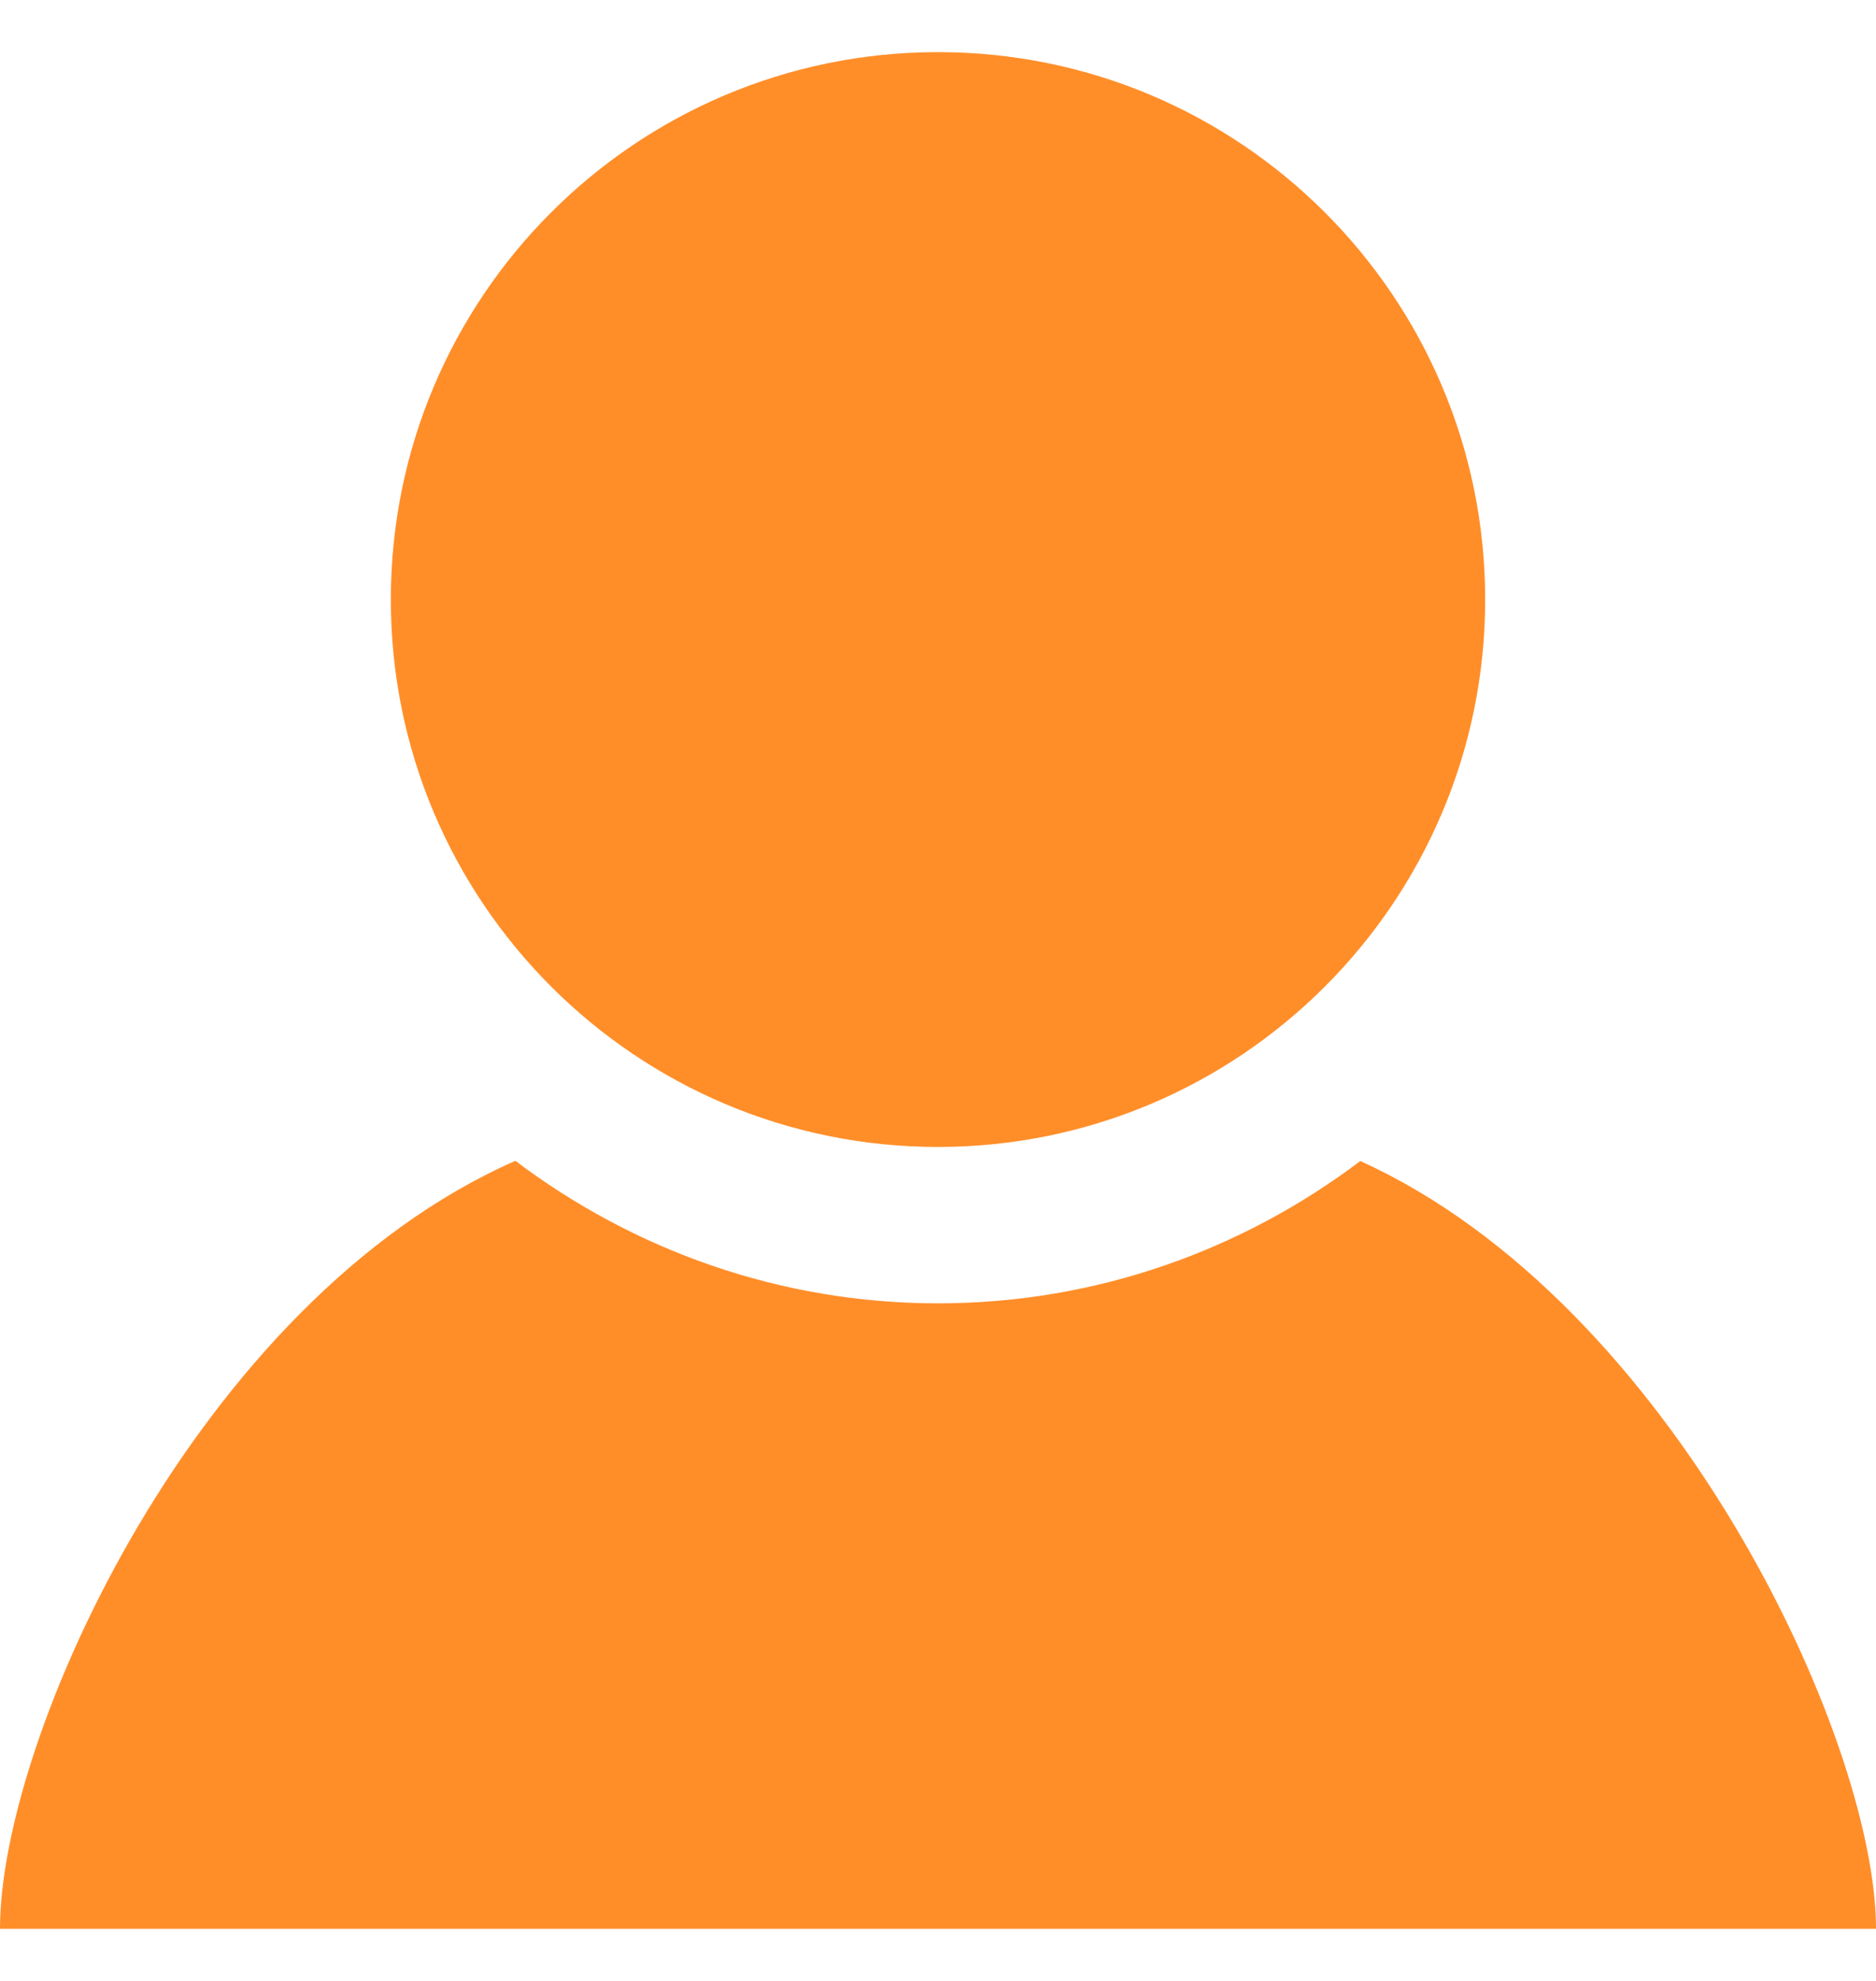 <svg width="18" height="19" viewBox="0 0 18 19" fill="none" xmlns="http://www.w3.org/2000/svg">
<g clip-path="url(#clip0_224_1616)">
<path d="M14.25 5.751C14.25 8.649 11.899 11.001 9 11.001C6.101 11.001 3.75 8.649 3.75 5.751C3.75 2.85 6.101 0.5 9 0.5C11.899 0.5 14.25 2.85 14.25 5.751ZM13.052 11.136C11.922 11.989 10.521 12.501 9 12.501C7.478 12.501 6.076 11.987 4.945 11.134C1.891 12.479 0 16.666 0 18.5H18C18 16.683 16.05 12.495 13.052 11.136Z" fill="#FF8E29"/>
</g>
<defs>
<clipPath id="clip0_224_1616">
<rect width="18" height="18" fill="white" transform="translate(0 0.5)"/>
</clipPath>
</defs>
</svg>
